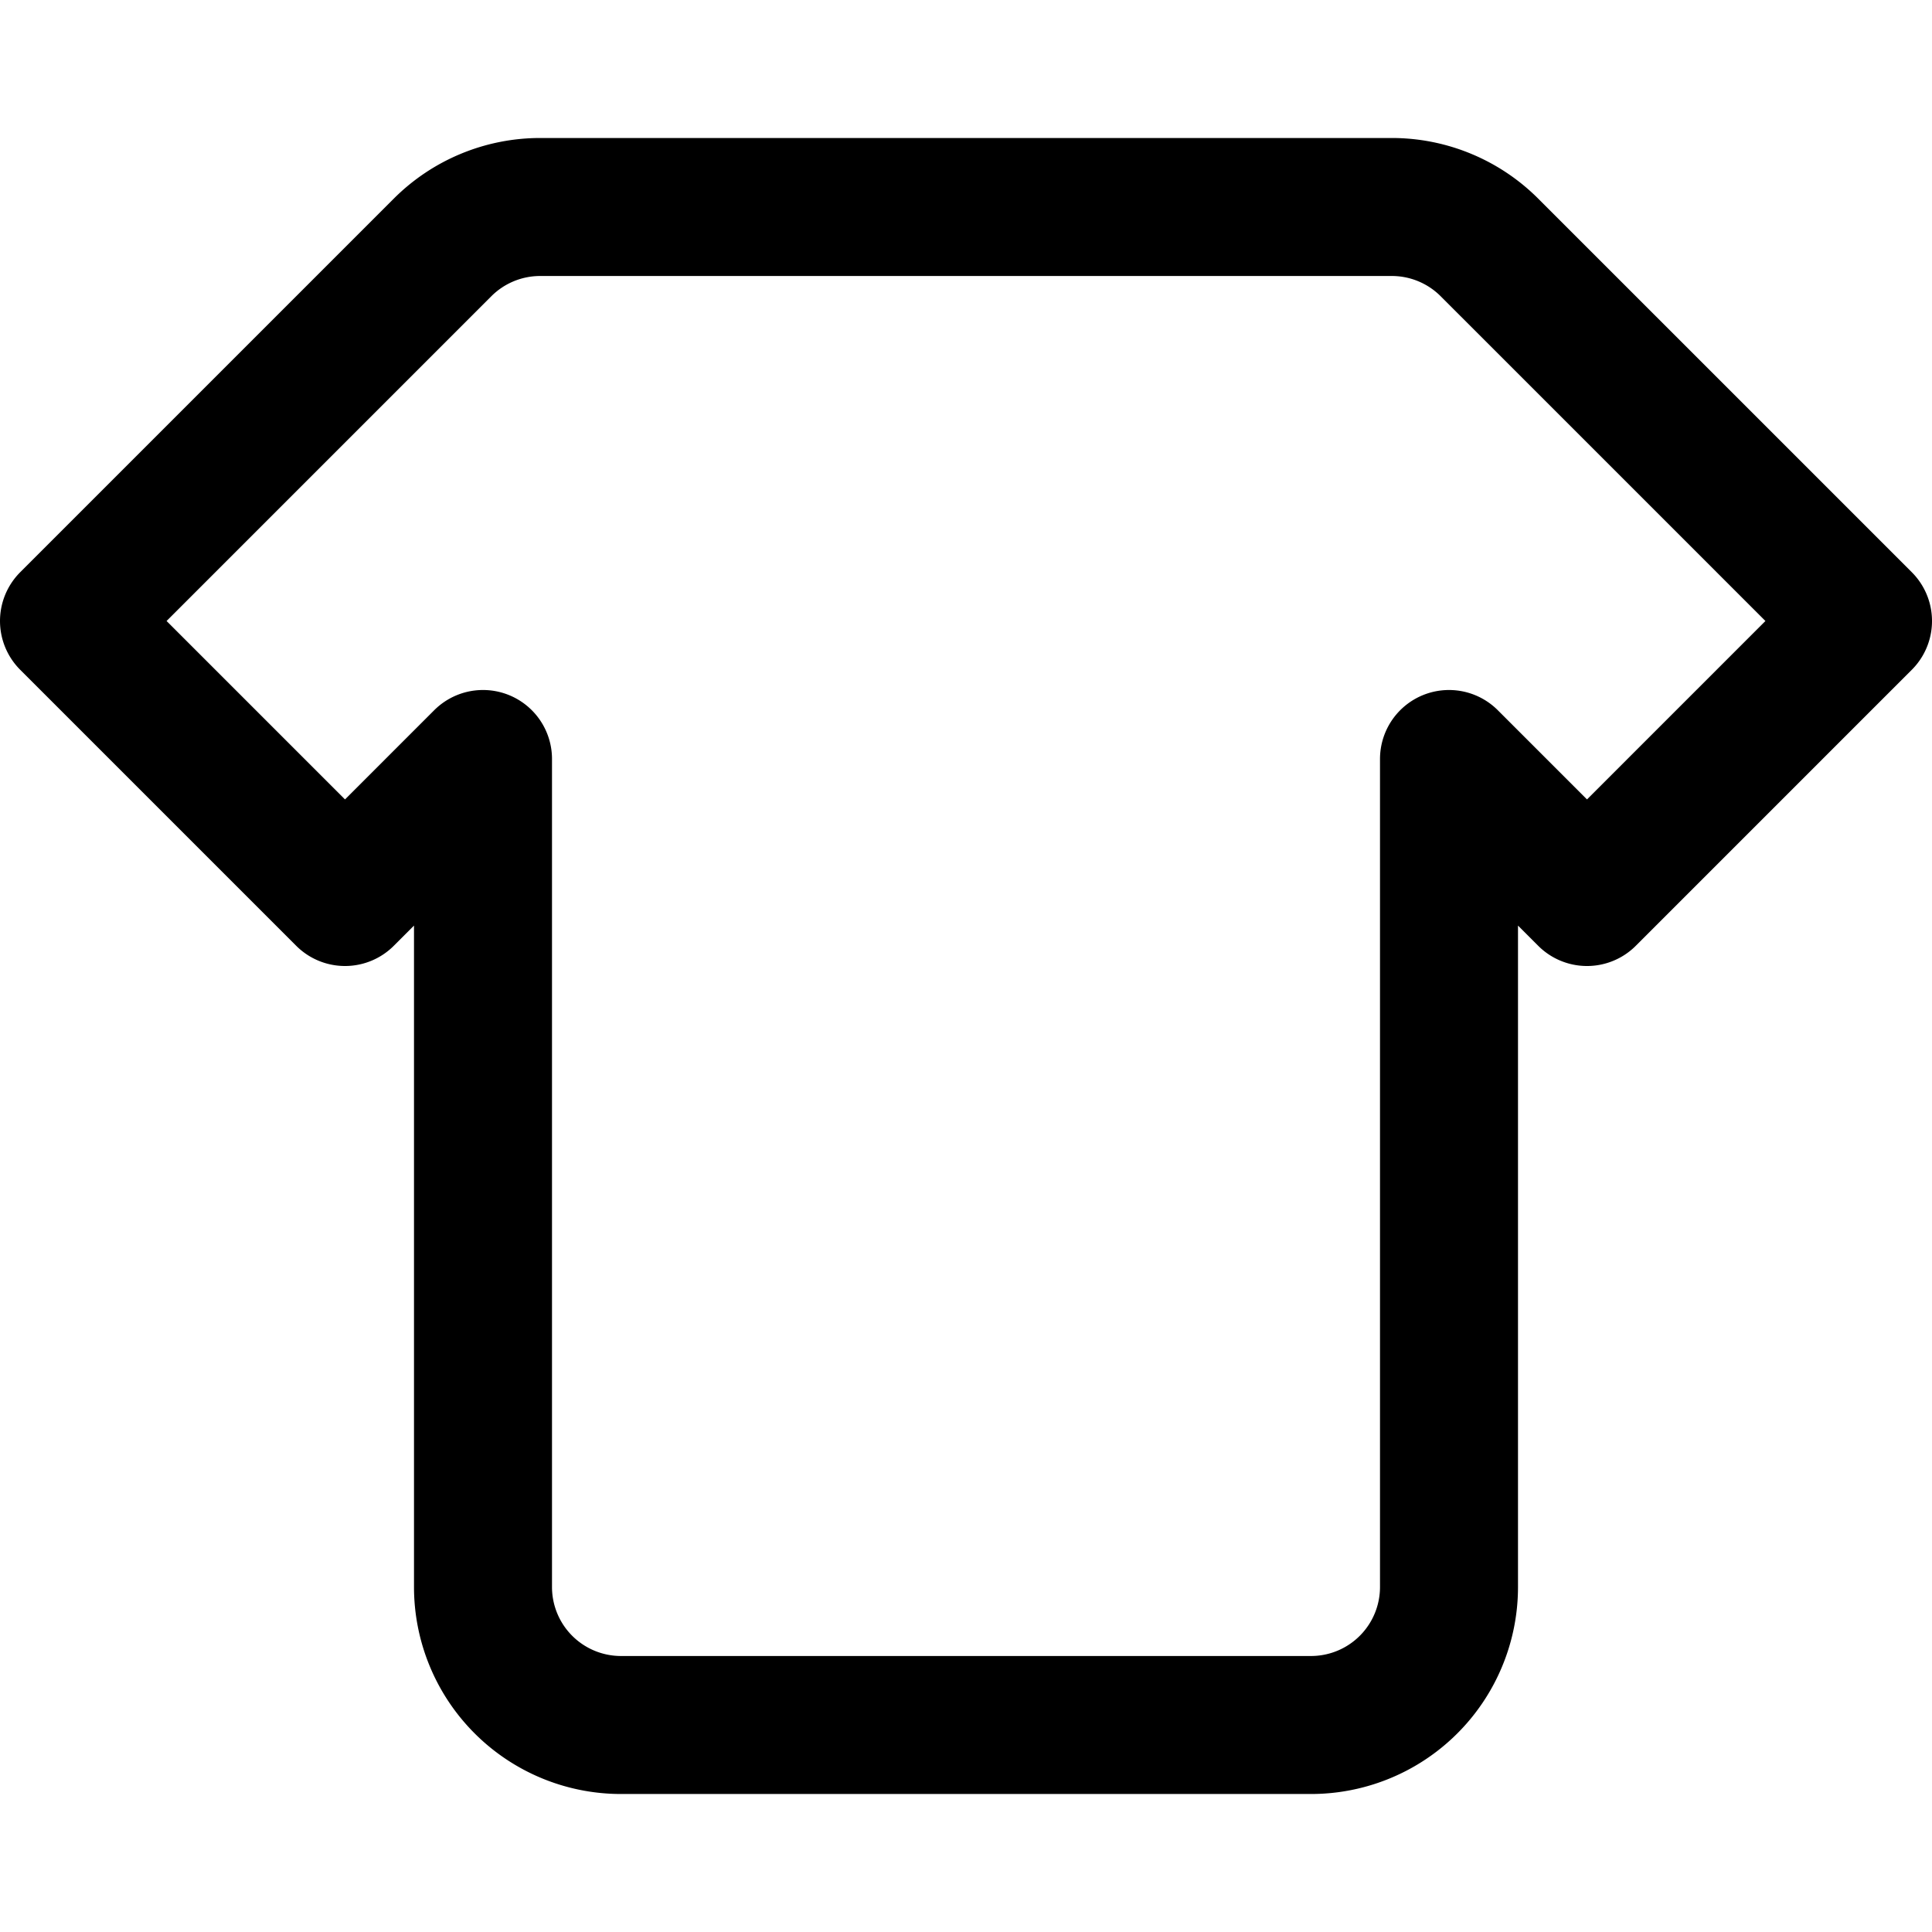<svg focusable="false" xmlns="http://www.w3.org/2000/svg" fill="none" role="img" aria-label="Icon" viewBox="0 0 14 14">
  <path d="M10.086 1.5a1 1 0 0 1 .707.293L13.5 4.5l-2 2-1-1v6a1 1 0 0 1-1 1h-5a1 1 0 0 1-1-1v-6l-1 1-2-2 2.707-2.707a1 1 0 0 1 .707-.293z" stroke="currentColor" stroke-linecap="round" stroke-linejoin="round"/>
</svg>
